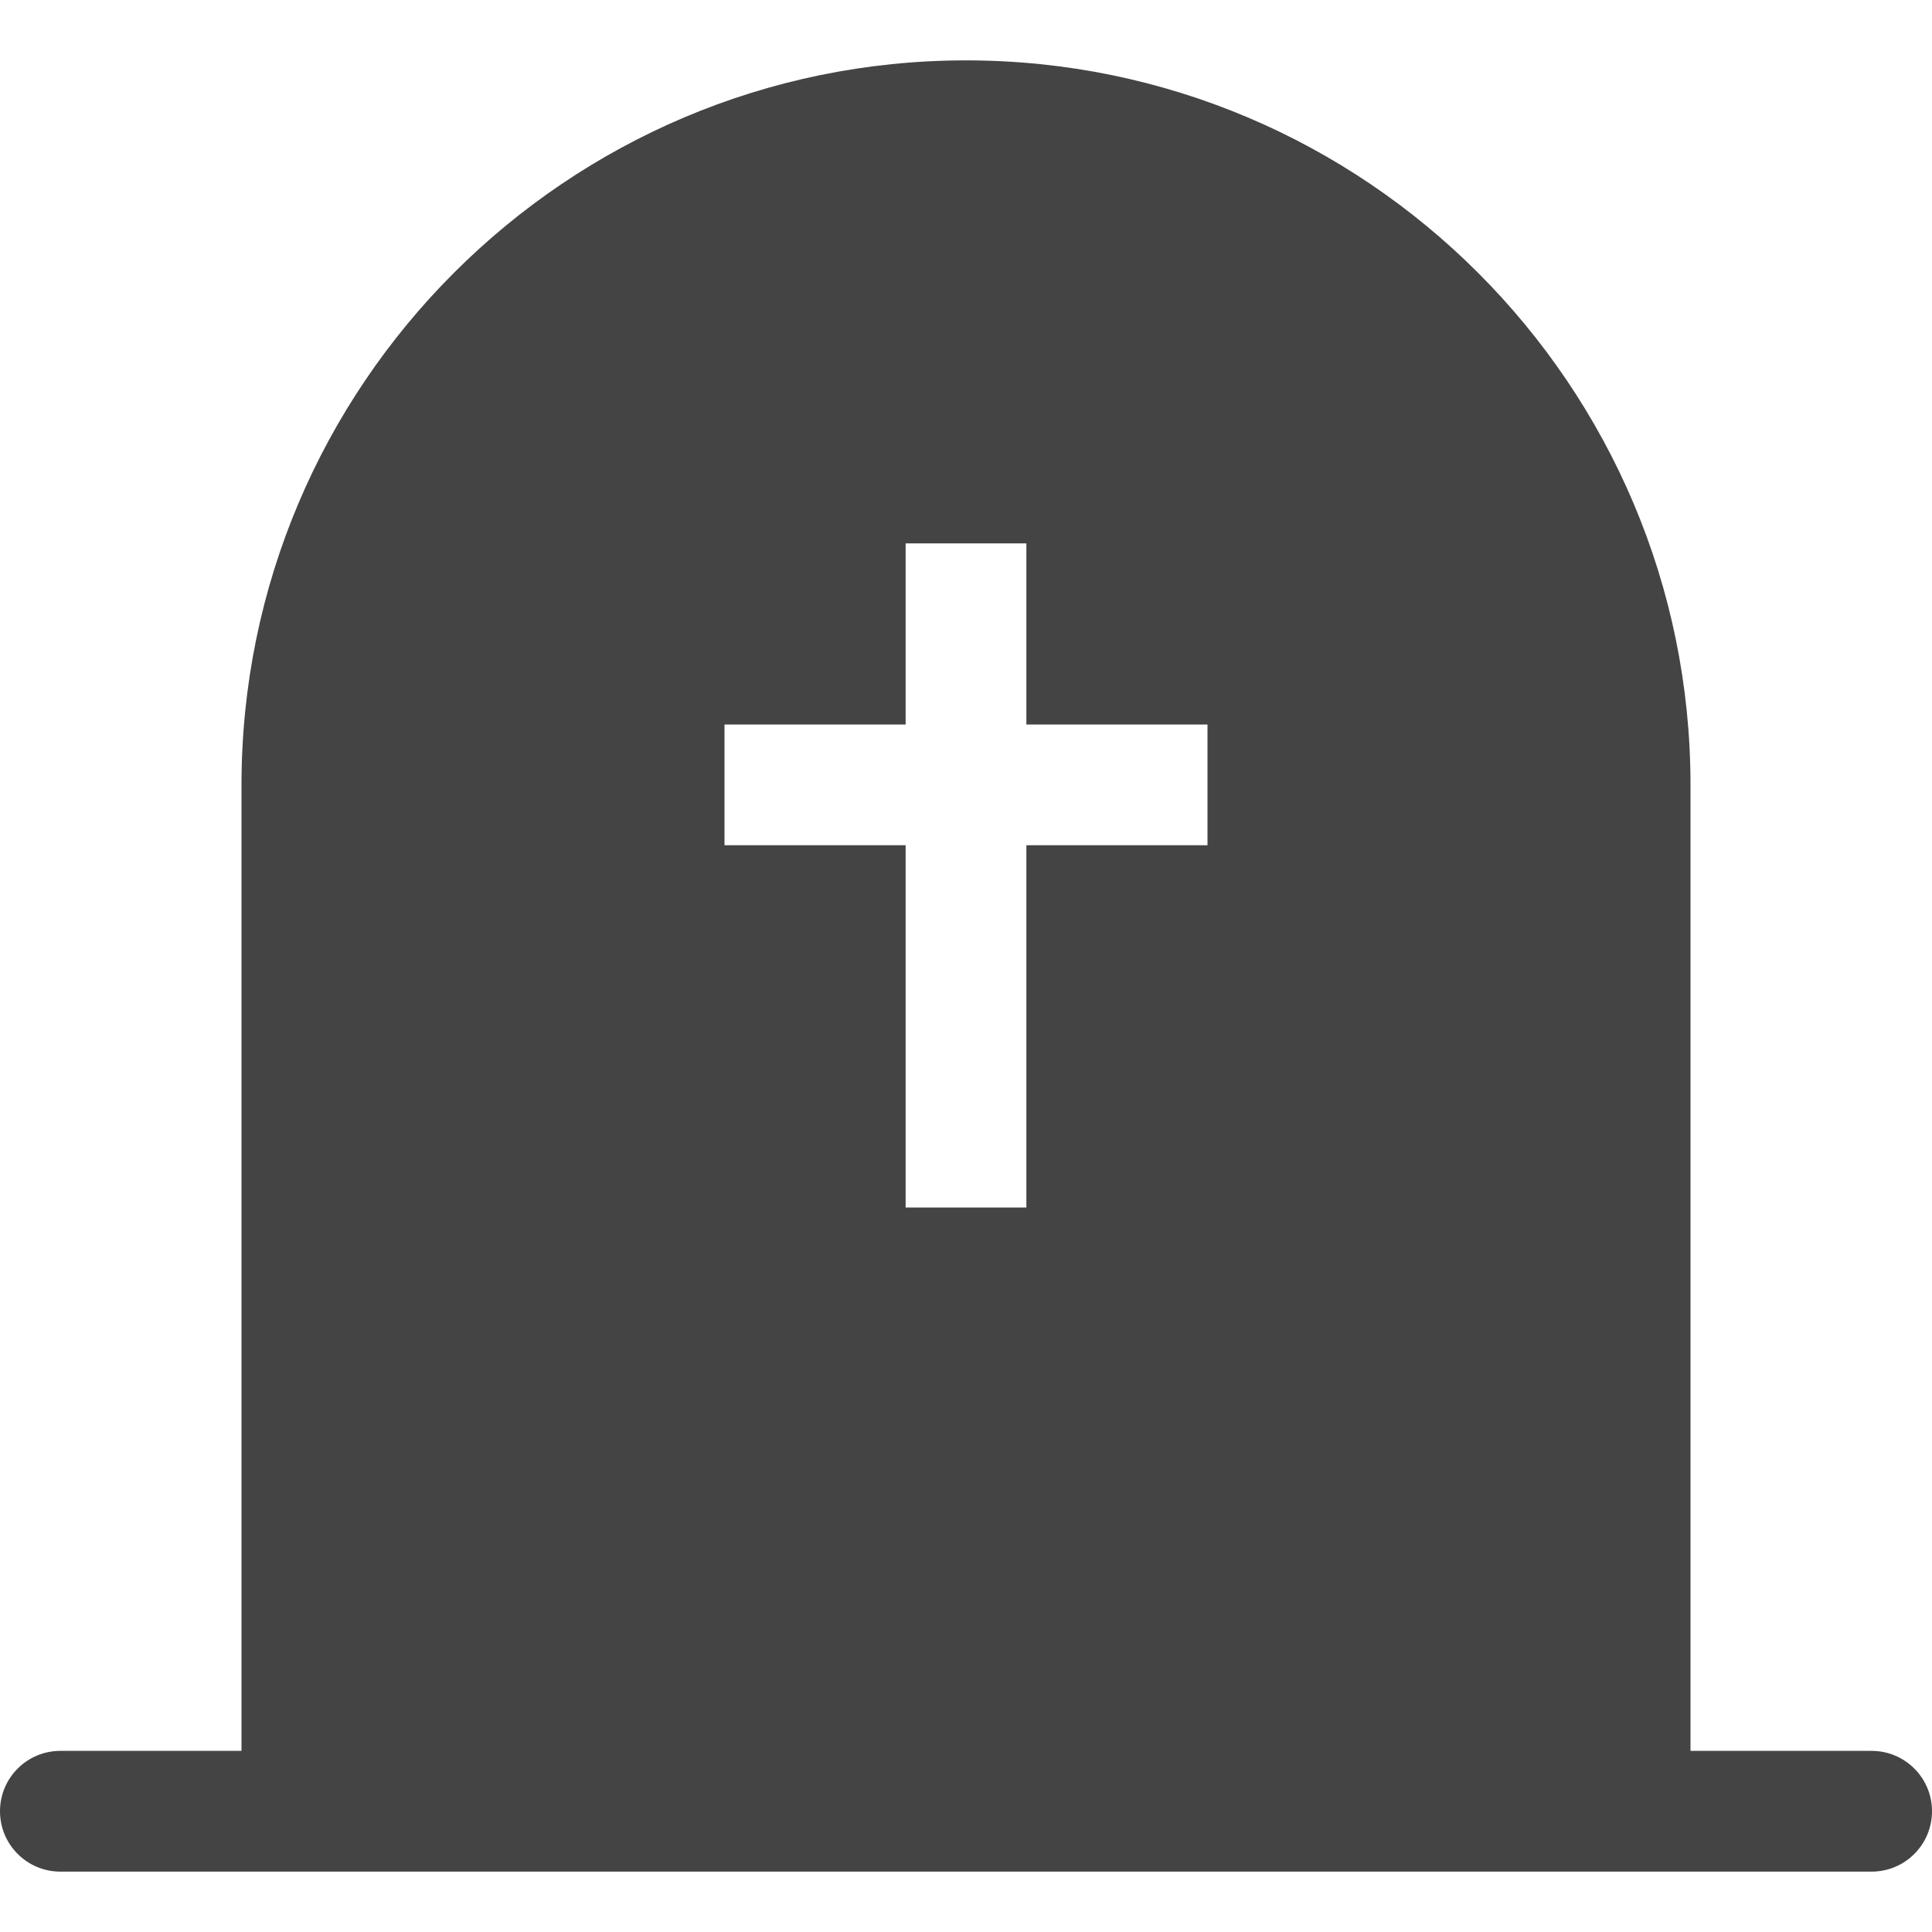 <?xml version="1.0" encoding="utf-8"?>
<!-- Generator: Adobe Illustrator 19.1.0, SVG Export Plug-In . SVG Version: 6.00 Build 0)  -->
<!DOCTYPE svg PUBLIC "-//W3C//DTD SVG 1.1//EN" "http://www.w3.org/Graphics/SVG/1.1/DTD/svg11.dtd">
<svg version="1.1" id="Layer_1" xmlns="http://www.w3.org/2000/svg" xmlns:xlink="http://www.w3.org/1999/xlink" x="0px" y="0px"
	 width="32px" height="32px" viewBox="0 0 32 32" enable-background="new 0 0 32 32" xml:space="preserve">
<path fill="#444444" d="M31,29h-3V13c0-6.617-5.383-12-12-12S4,6.383,4,13v16H1c-0.552,0-1,0.447-1,1
	s0.448,1,1,1h30c0.552,0,1-0.447,1-1S31.552,29,31,29z M12,12h3V9h2v3h3v2h-3v6h-2v-6h-3V12z"/>
</svg>
